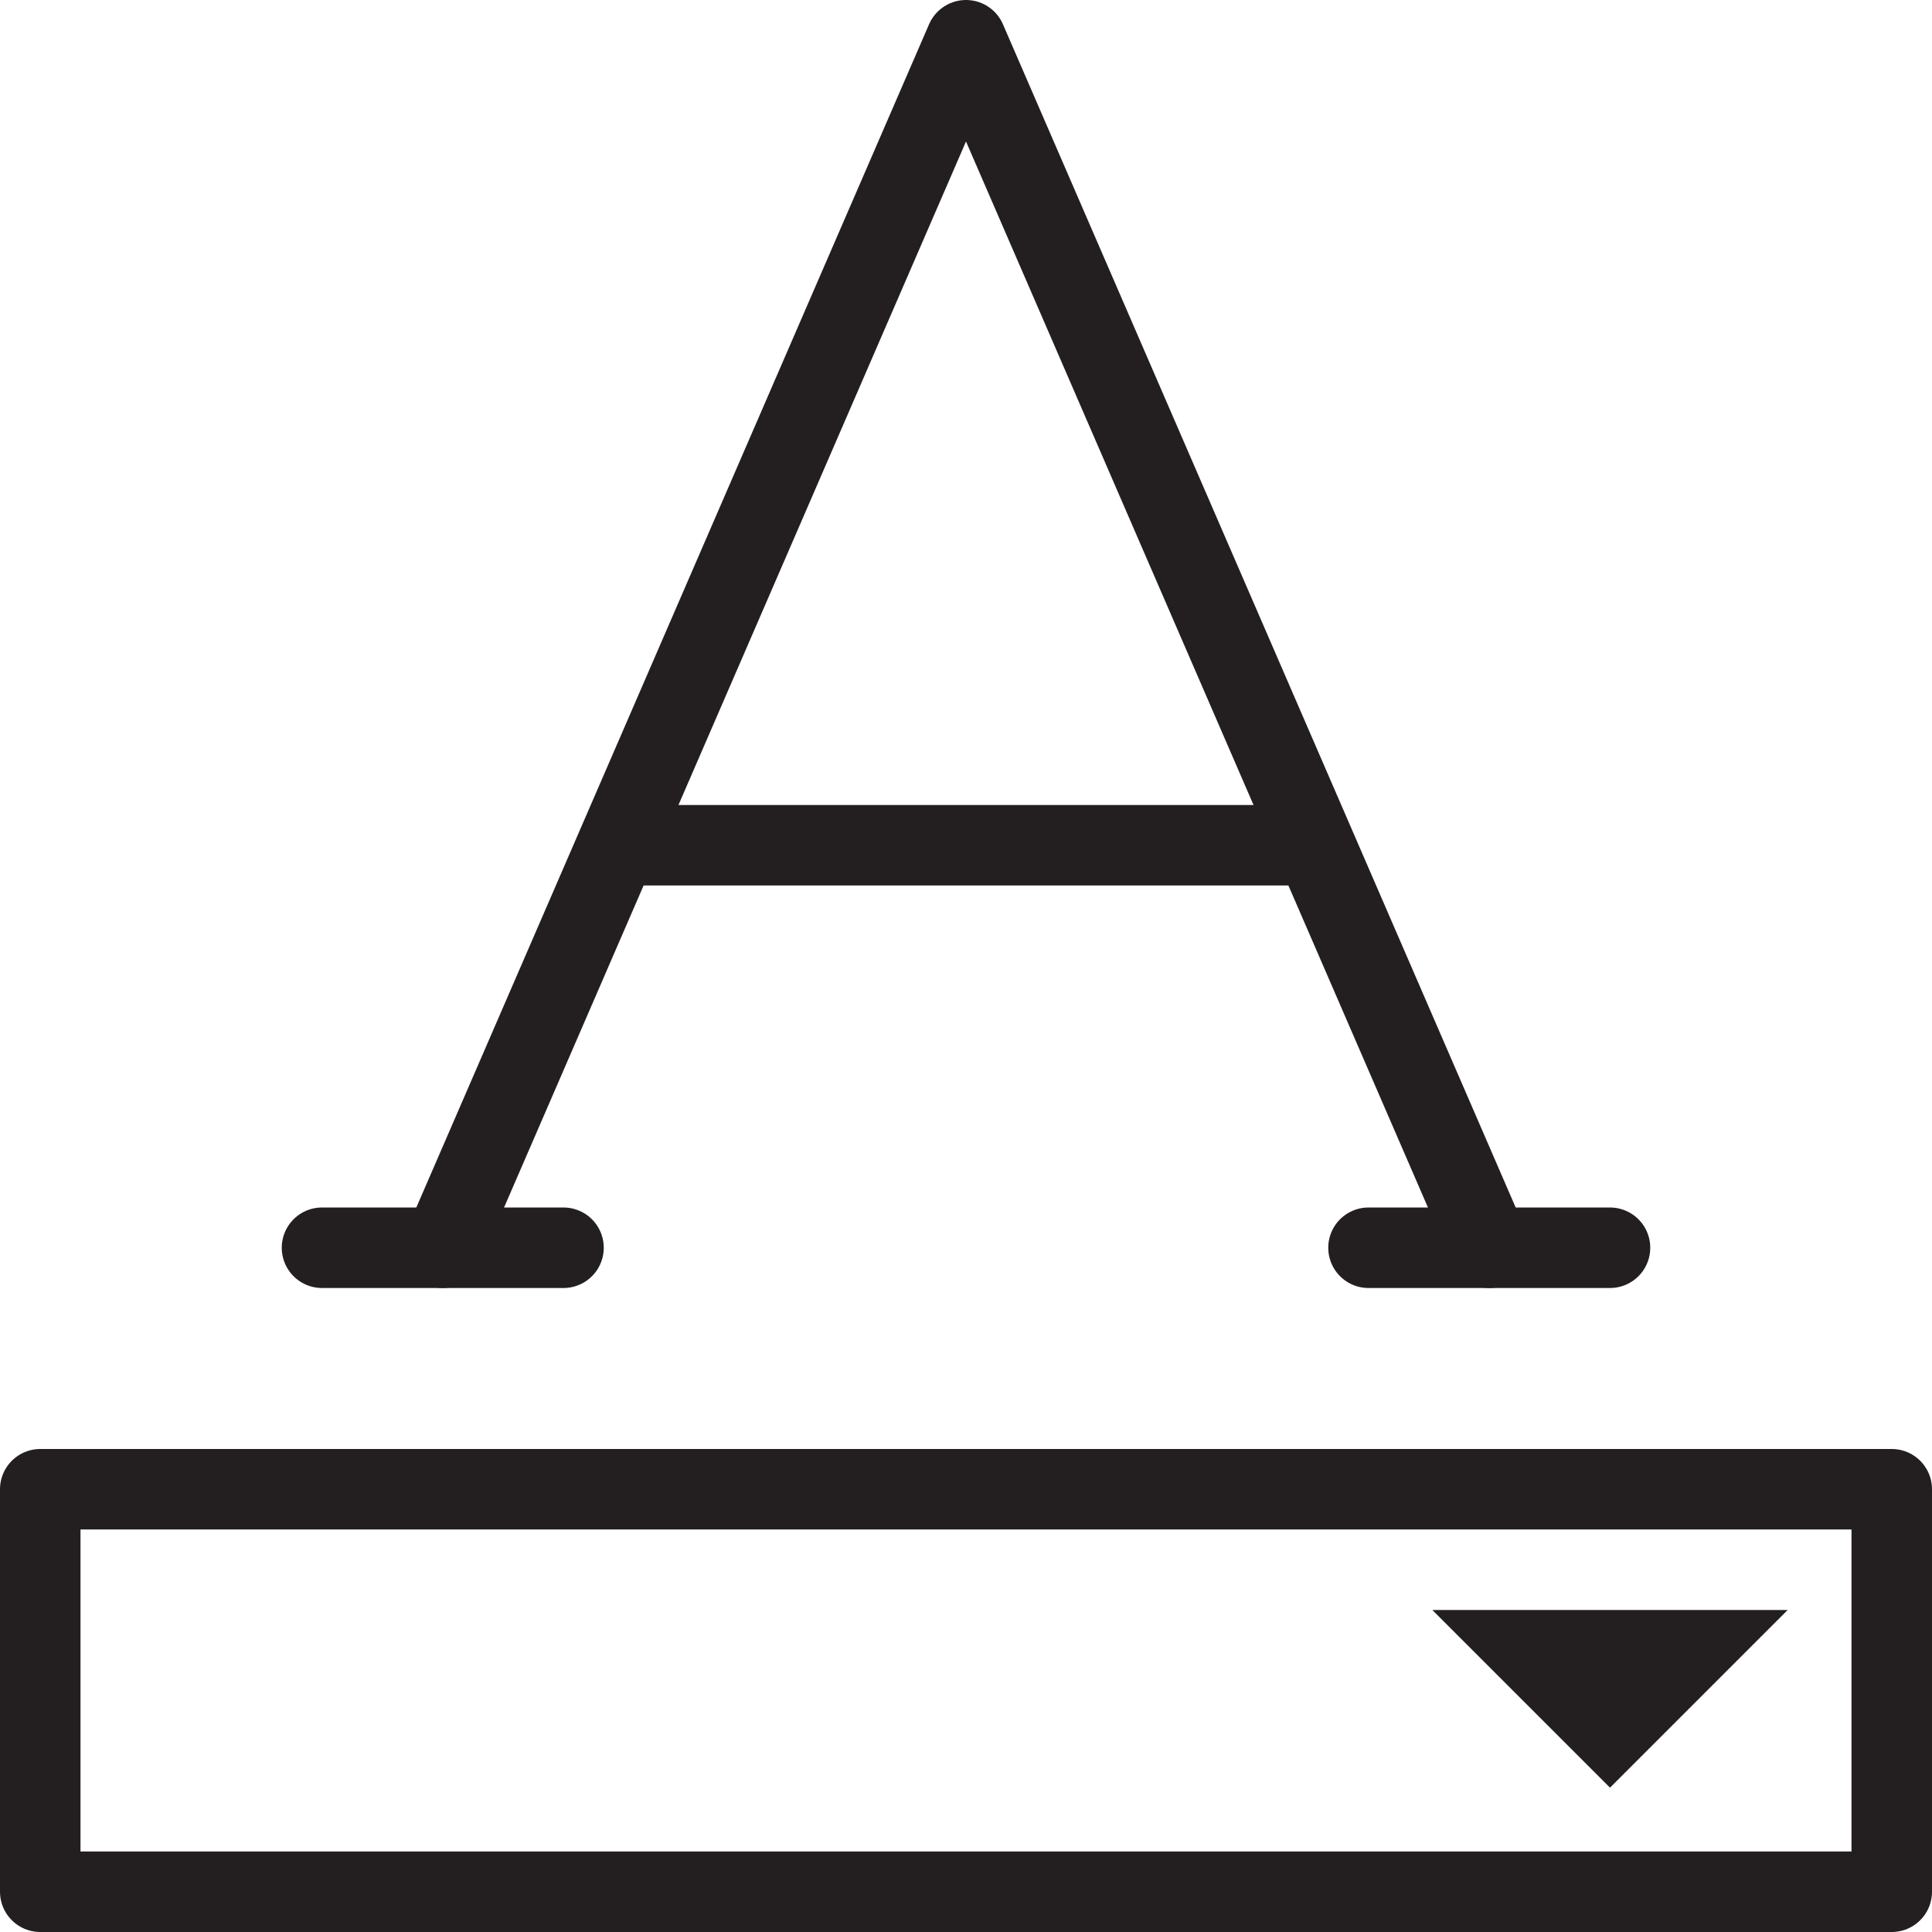 <svg version="1.1" viewBox="0 0 48 48" xmlns="http://www.w3.org/2000/svg" xmlns:xlink="http://www.w3.org/1999/xlink" overflow="hidden"><defs></defs><g id="icons"><path d=" M 37 31 L 24 1 L 11 31" stroke="#231F20" stroke-width="2" stroke-linecap="round" stroke-linejoin="round" fill="none"/><line x1="16" y1="21" x2="32" y2="21" stroke="#231F20" stroke-width="2" stroke-linecap="round" stroke-linejoin="round" fill="none"/><line x1="8" y1="31" x2="14" y2="31" stroke="#231F20" stroke-width="2" stroke-linecap="round" stroke-linejoin="round" fill="none"/><line x1="34" y1="31" x2="40" y2="31" stroke="#231F20" stroke-width="2" stroke-linecap="round" stroke-linejoin="round" fill="none"/><rect x="1" y="37" width="46" height="10" stroke="#231F20" stroke-width="2" stroke-linecap="round" stroke-linejoin="round" fill="none"/><path d=" M 38 41 L 42 41 L 40 43 L 38 41 Z" stroke="#231F20" stroke-width="2" stroke-miterlimit="10" fill="none"/></g></svg>